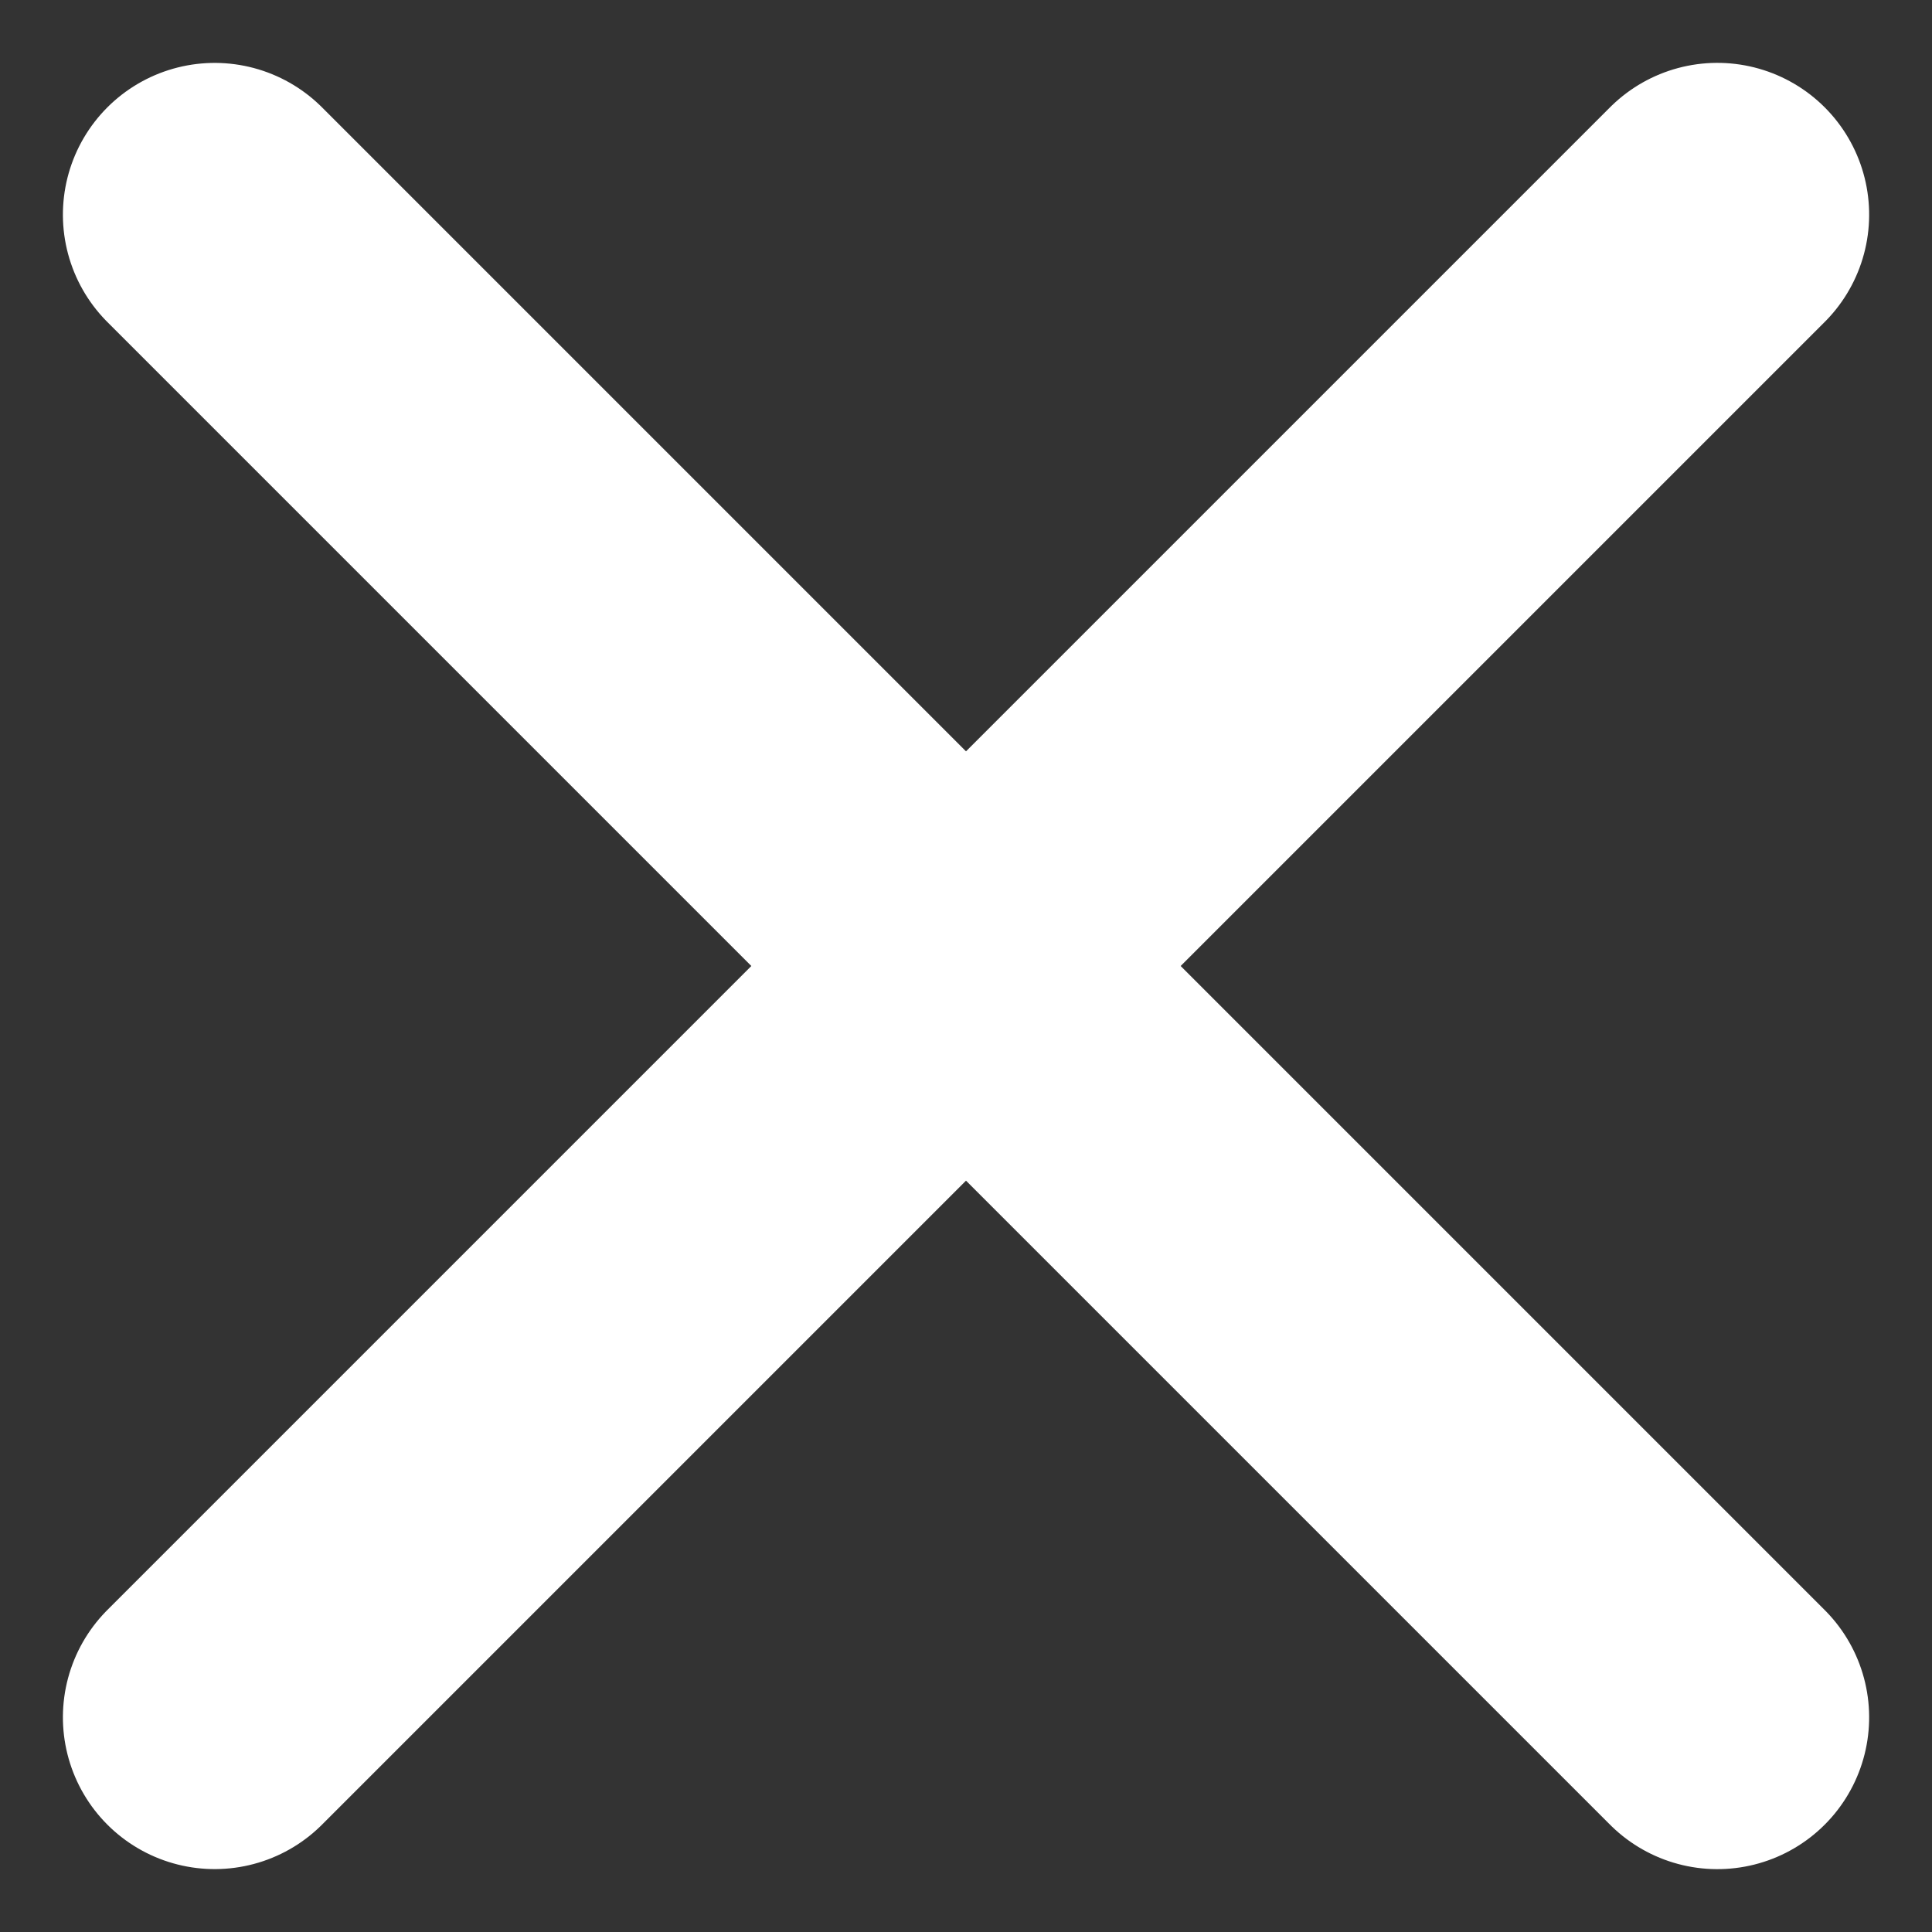 <svg xmlns="http://www.w3.org/2000/svg" width="31.82" height="31.82" viewBox="0 0 31.82 31.82">
  <rect x="0" y="0" width="31.82" height="31.82" fill="#333333" stroke="none"/>
  <g id="burger" transform="translate(-1.59 5.41)">
    <line id="Line_2" data-name="Line 2" x2="35" transform="translate(5.126 22.874) rotate(-45)" fill="none" stroke="#fff" stroke-linecap="round" stroke-width="5"/>
    <path id="Path_513" data-name="Path 513" d="M0,0H35" transform="translate(5.126 -1.874) rotate(45)" fill="none" stroke="#fff" stroke-linecap="round" stroke-width="5"/>
  </g>
</svg>
